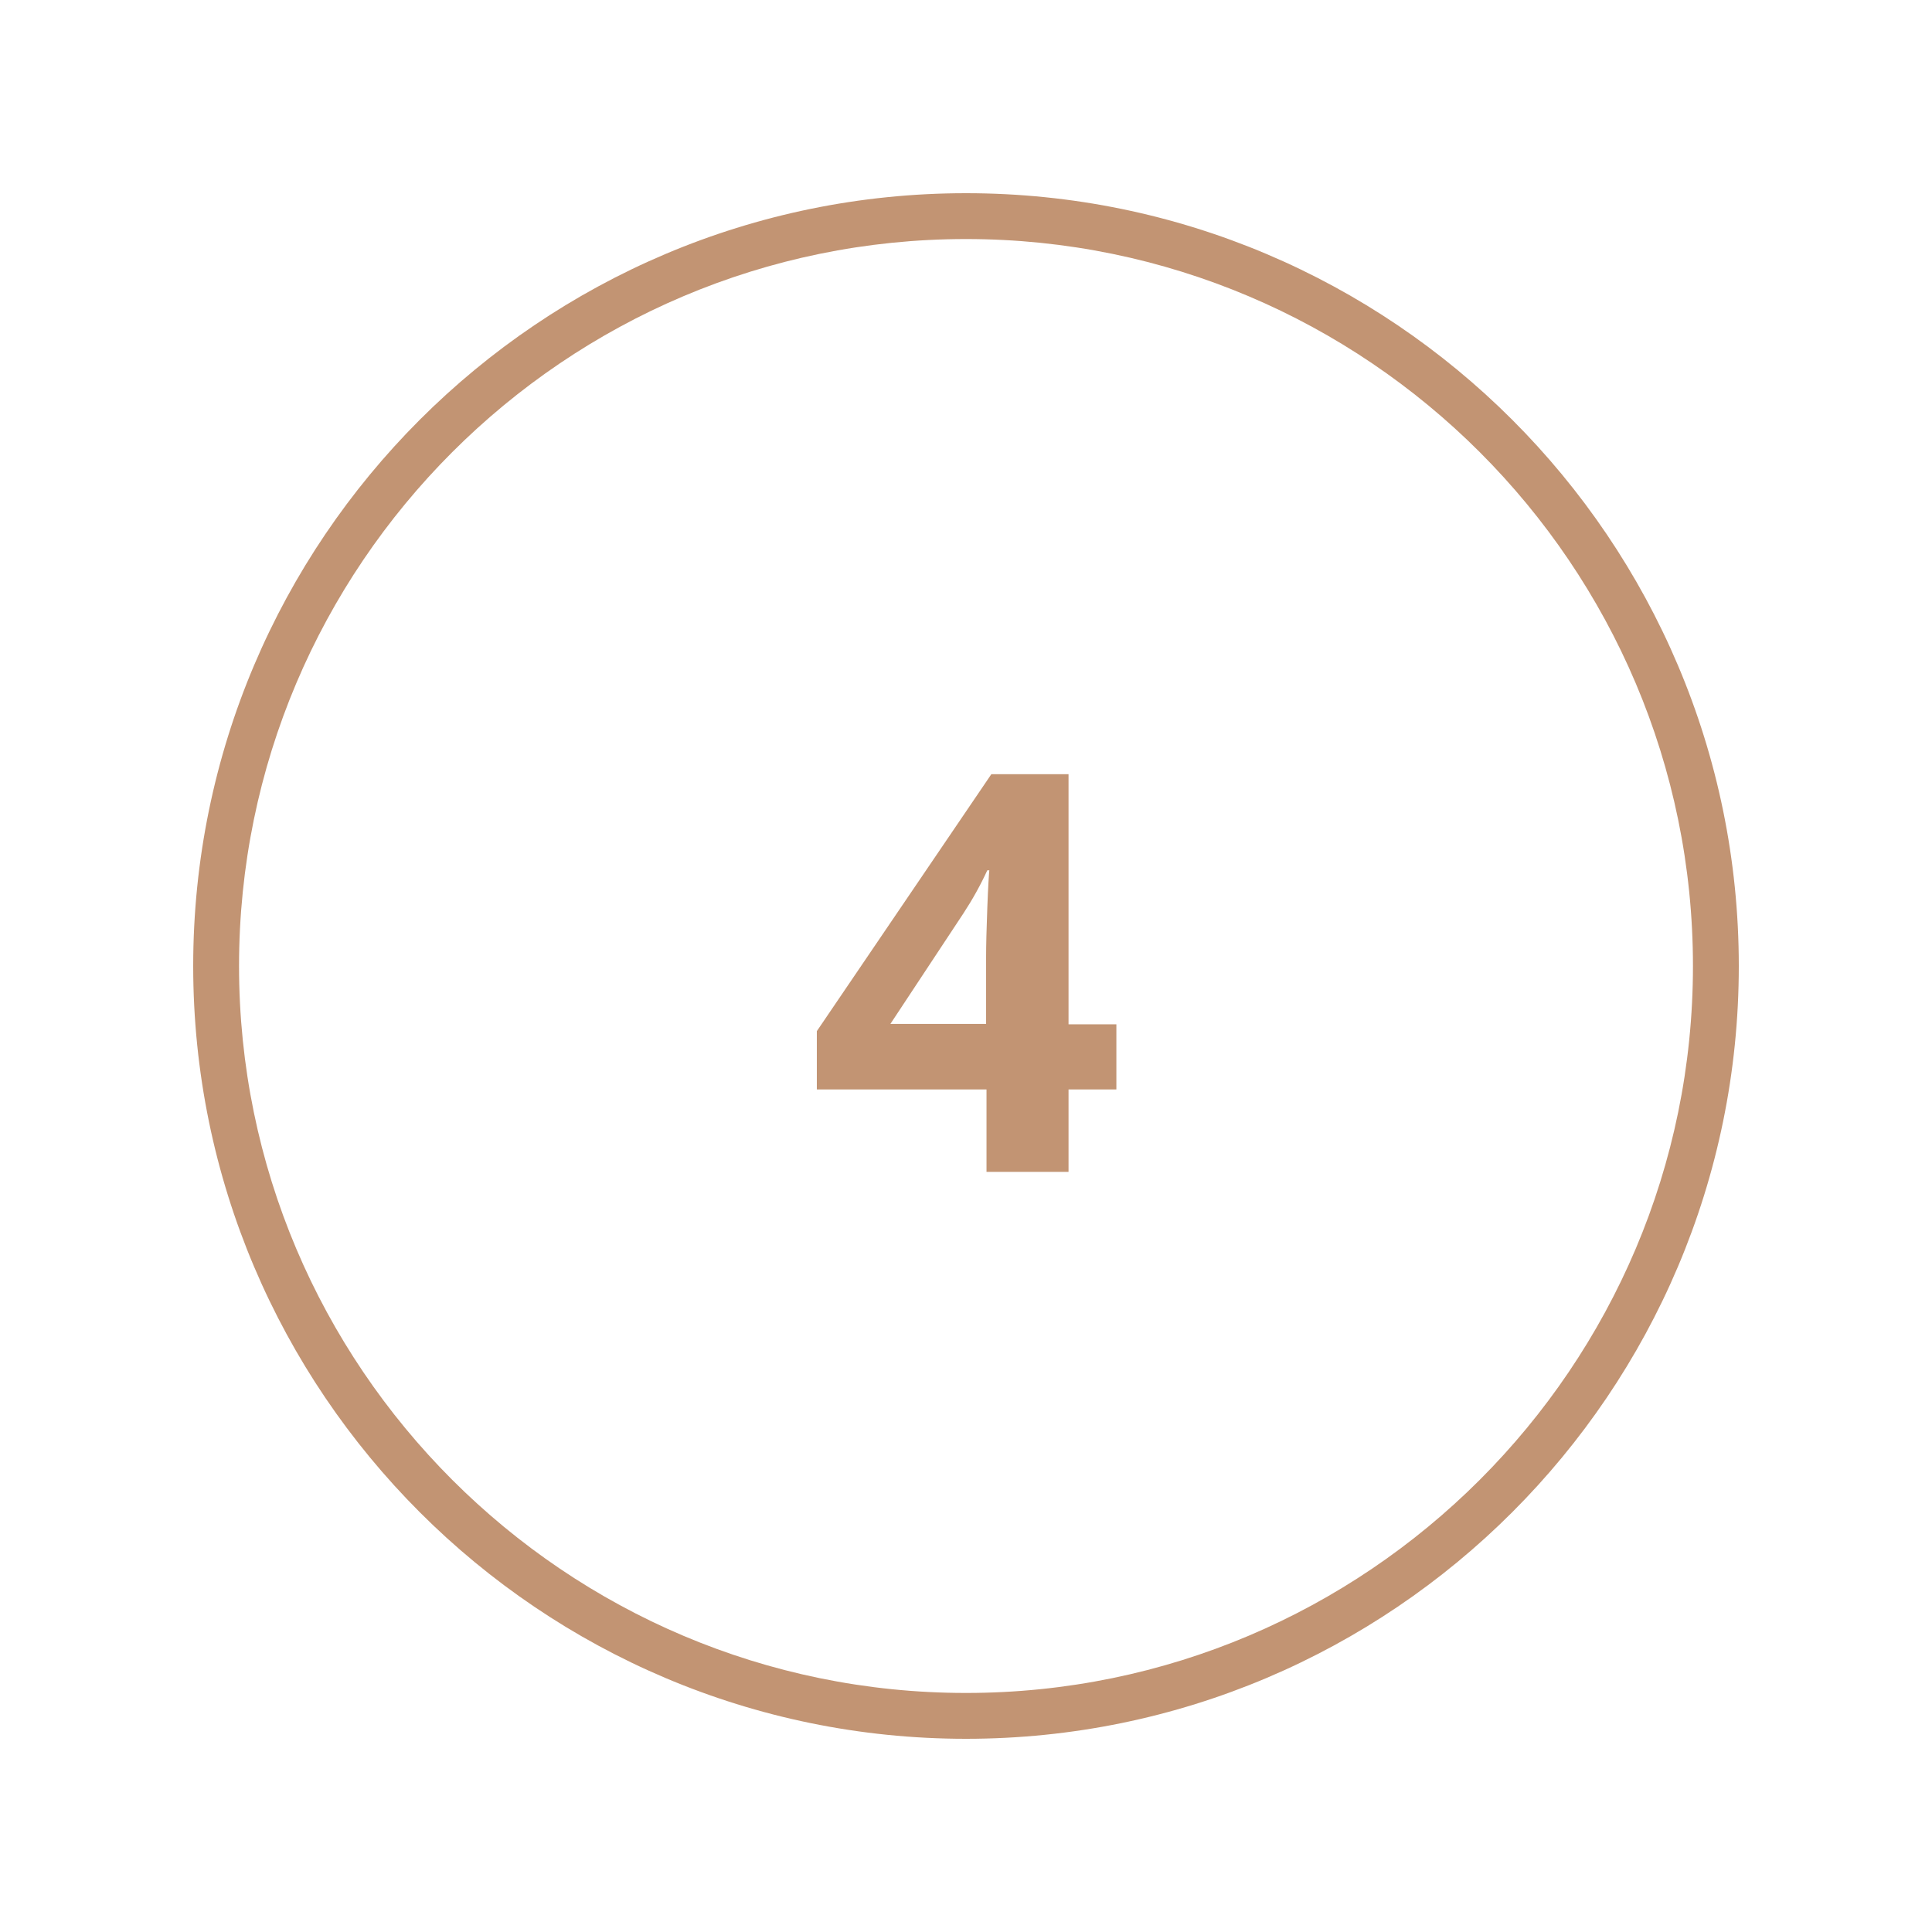 <svg xmlns="http://www.w3.org/2000/svg" xmlns:xlink="http://www.w3.org/1999/xlink" width="500" zoomAndPan="magnify" viewBox="0 0 375 375" height="500" preserveAspectRatio="xMidYMid meet" version="1.0"><defs><clipPath id="42dccb8bd6"><path d="M 37.5 37.5 L 337.5 37.5 L 337.5 337.5 L 37.5 337.5 Z M 37.5 37.5 " clip-rule="nonzero"/></clipPath></defs><rect x="-37.5" width="450" fill="#ffffff" y="-37.5" height="450" fill-opacity="1"/><rect x="-37.5" width="450" fill="#ffffff" y="-37.5" height="450" fill-opacity="1"/><g clip-path="url(#42dccb8bd6)"><path fill="#c29473" d="M 187.5 337.5 C 104.773 337.5 37.5 270.227 37.5 187.5 C 37.5 104.773 104.773 37.5 187.5 37.5 C 270.227 37.5 337.5 104.773 337.5 187.5 C 337.5 270.227 270.227 337.5 187.5 337.5 Z M 187.5 46.398 C 109.691 46.398 46.398 109.691 46.398 187.5 C 46.398 265.309 109.691 328.602 187.5 328.602 C 265.309 328.602 328.602 265.309 328.602 187.5 C 328.602 109.691 265.309 46.398 187.5 46.398 Z M 187.5 46.398 " fill-opacity="1" fill-rule="nonzero"/></g><path fill="#c29473" d="M 216.688 211.461 L 207.402 211.461 L 207.402 227.457 L 191.48 227.457 L 191.48 211.461 L 158.547 211.461 L 158.547 200.145 L 192.418 150.273 L 207.402 150.273 L 207.402 198.816 L 216.688 198.816 Z M 191.402 198.816 L 191.402 185.703 C 191.402 183.52 191.48 180.32 191.637 176.184 C 191.793 172.047 191.949 169.629 192.027 168.926 L 191.637 168.926 C 190.309 171.812 188.75 174.621 186.953 177.355 L 172.828 198.738 L 191.402 198.738 Z M 191.402 198.816 " fill-opacity="1" fill-rule="nonzero"/></svg>